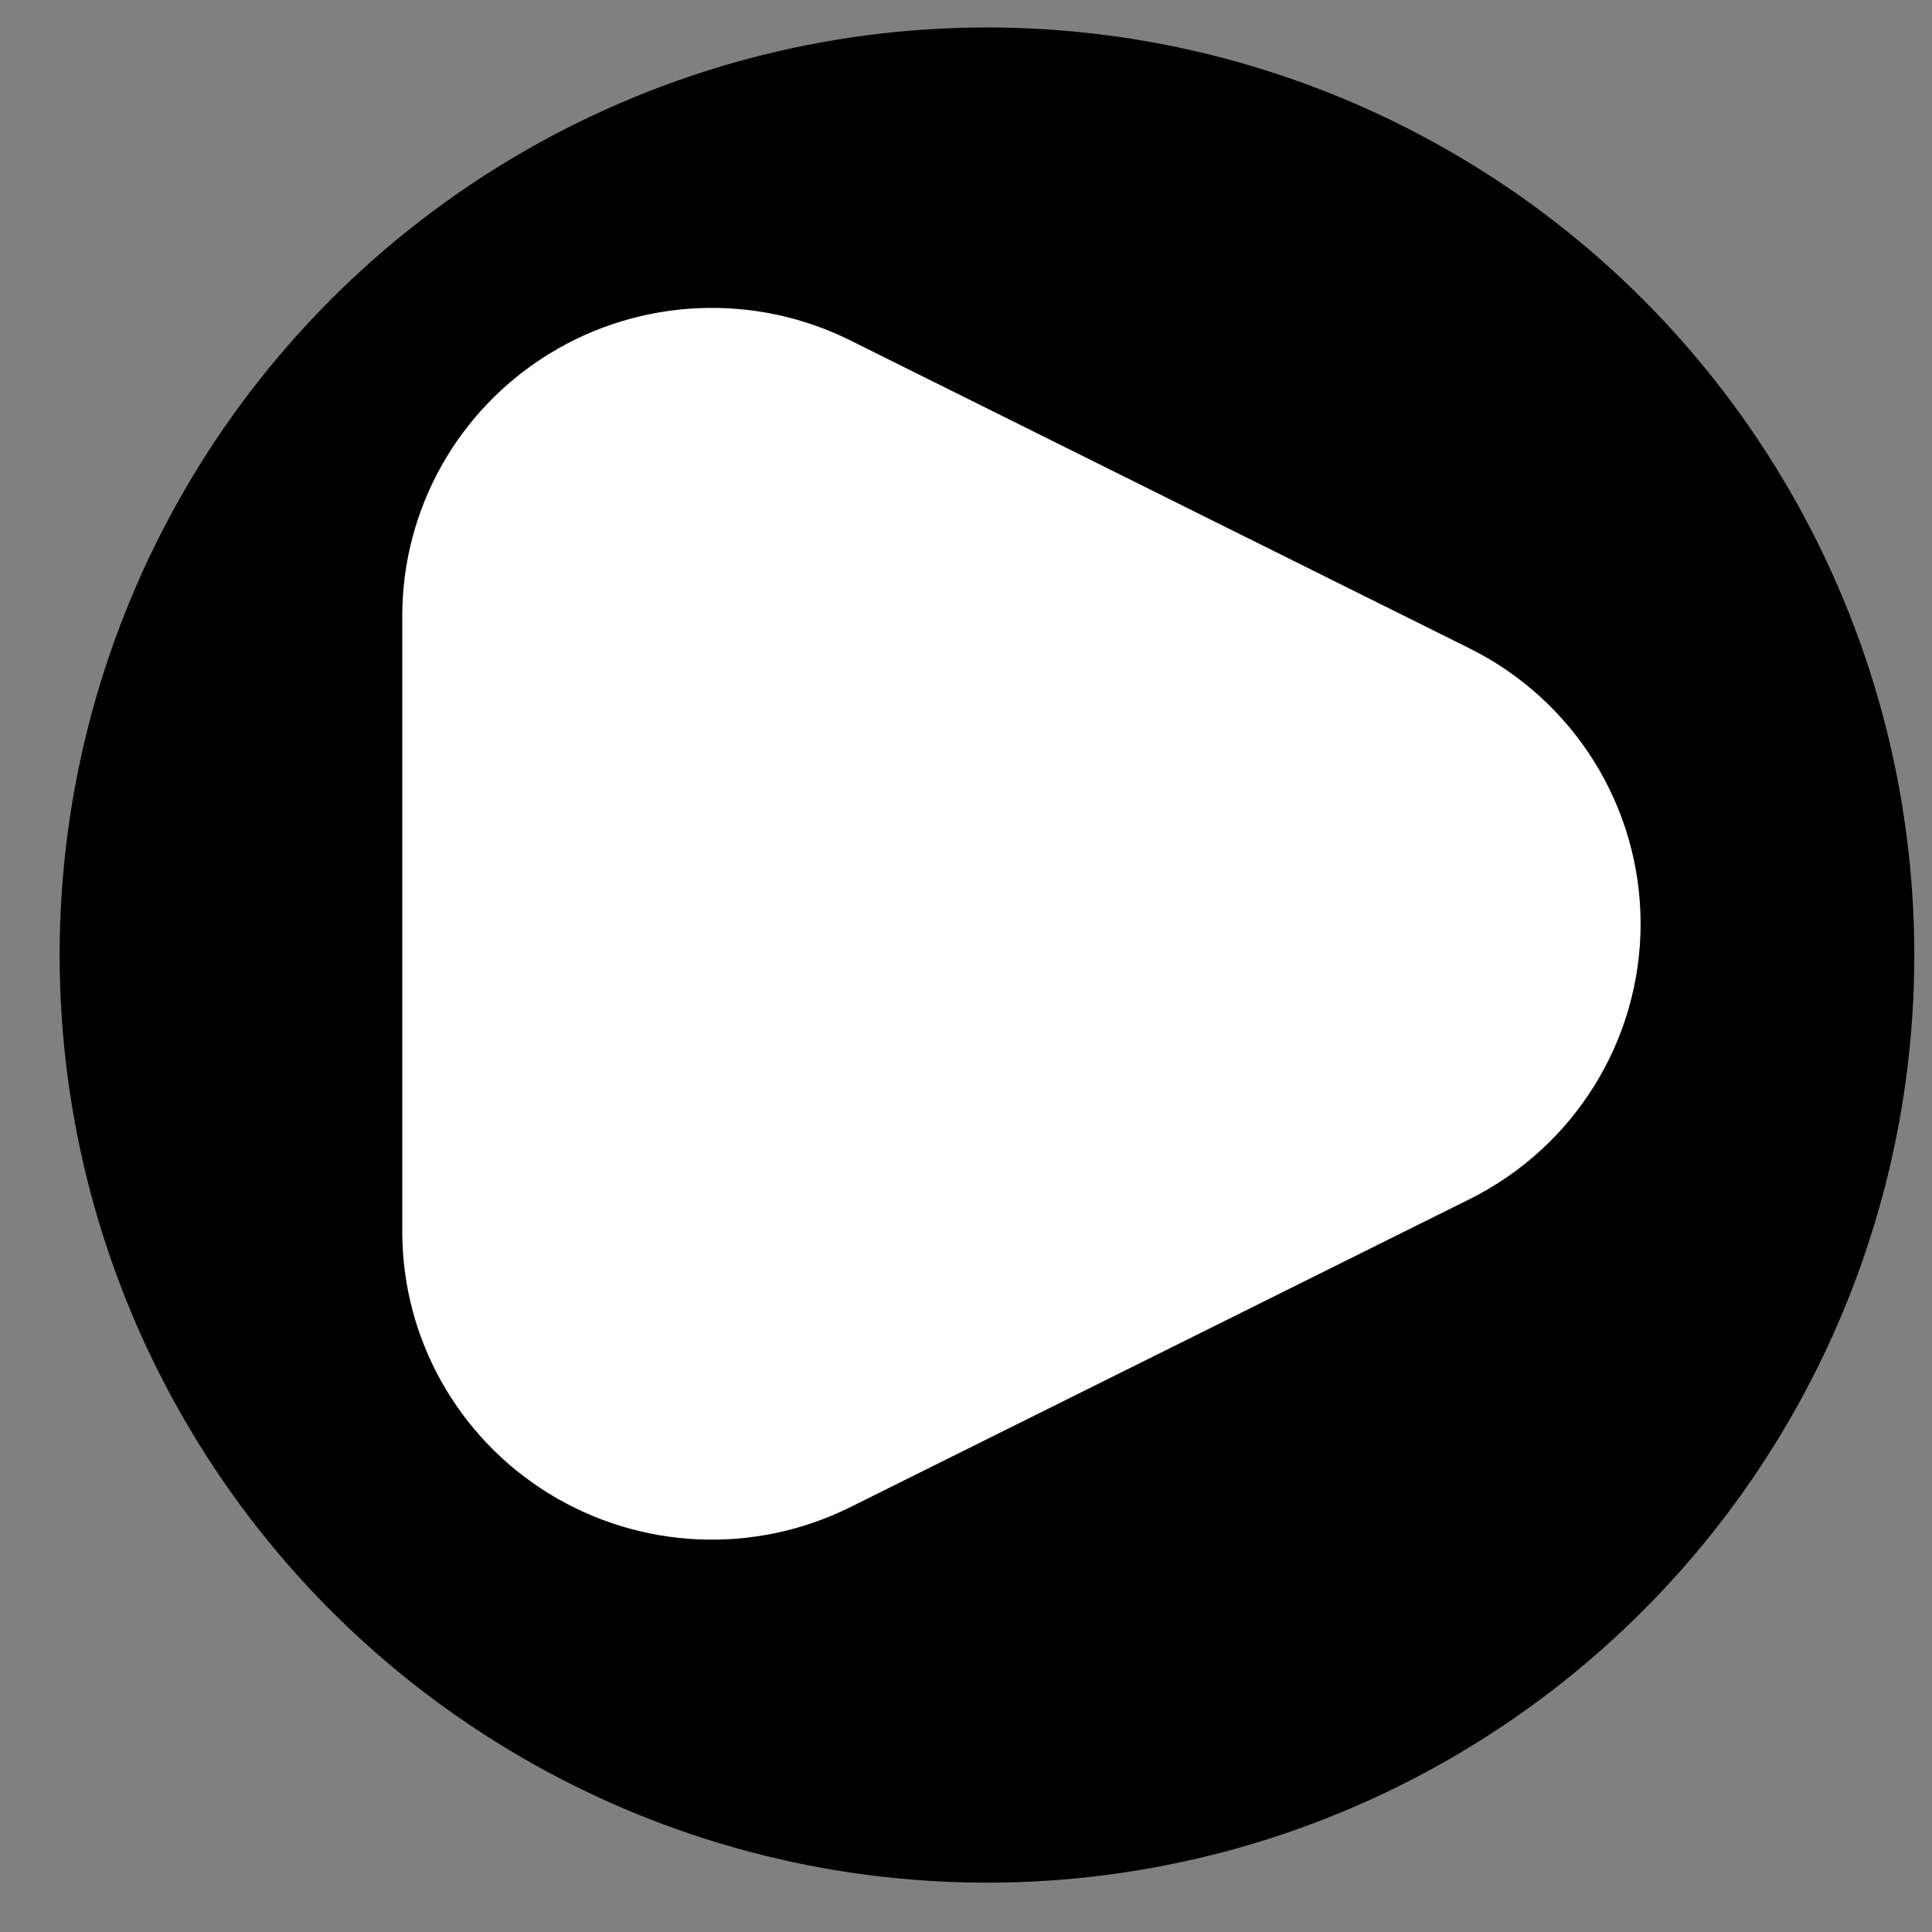 <?xml version="1.0" encoding="UTF-8" standalone="no"?>
<!DOCTYPE svg PUBLIC "-//W3C//DTD SVG 1.1//EN" "http://www.w3.org/Graphics/SVG/1.1/DTD/svg11.dtd">
<svg width="25px" height="25px" version="1.1" xmlns="http://www.w3.org/2000/svg" xmlns:xlink="http://www.w3.org/1999/xlink" xml:space="preserve" xmlns:serif="http://www.serif.com/" style="fill-rule:evenodd;clip-rule:evenodd;stroke-linejoin:round;stroke-miterlimit:2;">
    <rect width="100%" height="100%" fill="#808080" stroke="none"/>
    <g transform="matrix(1,0,0,1,-2002,-48)">
        <g transform="matrix(1,0,0,1,0,30.298)">
            <g id="play" transform="matrix(0.524,0,0,0.575,720.033,-206.249)">
                <g id="play-bg" transform="matrix(0.916,0,0,0.835,199.094,5.998)">
                    <circle cx="2480.11" cy="485" r="25"/>
                </g>
                <g id="play-symbol" transform="matrix(8.91712e-18,0.126,-0.139,7.33867e-18,2530.94,230.796)">
                    <path d="M1473.58,346.403c-9.316,-18.633 -28.361,-30.403 -49.193,-30.403c-20.832,-0 -39.877,11.77 -49.193,30.403l-55,110c-8.525,17.05 -7.614,37.297 2.407,53.512c10.022,16.215 27.724,26.085 46.786,26.085l110,0c19.062,-0 36.764,-9.87 46.786,-26.085c10.021,-16.215 10.932,-36.462 2.407,-53.512l-55,-110Z" style="fill:white;"/>
                </g>
            </g>
        </g>
    </g>
</svg>
